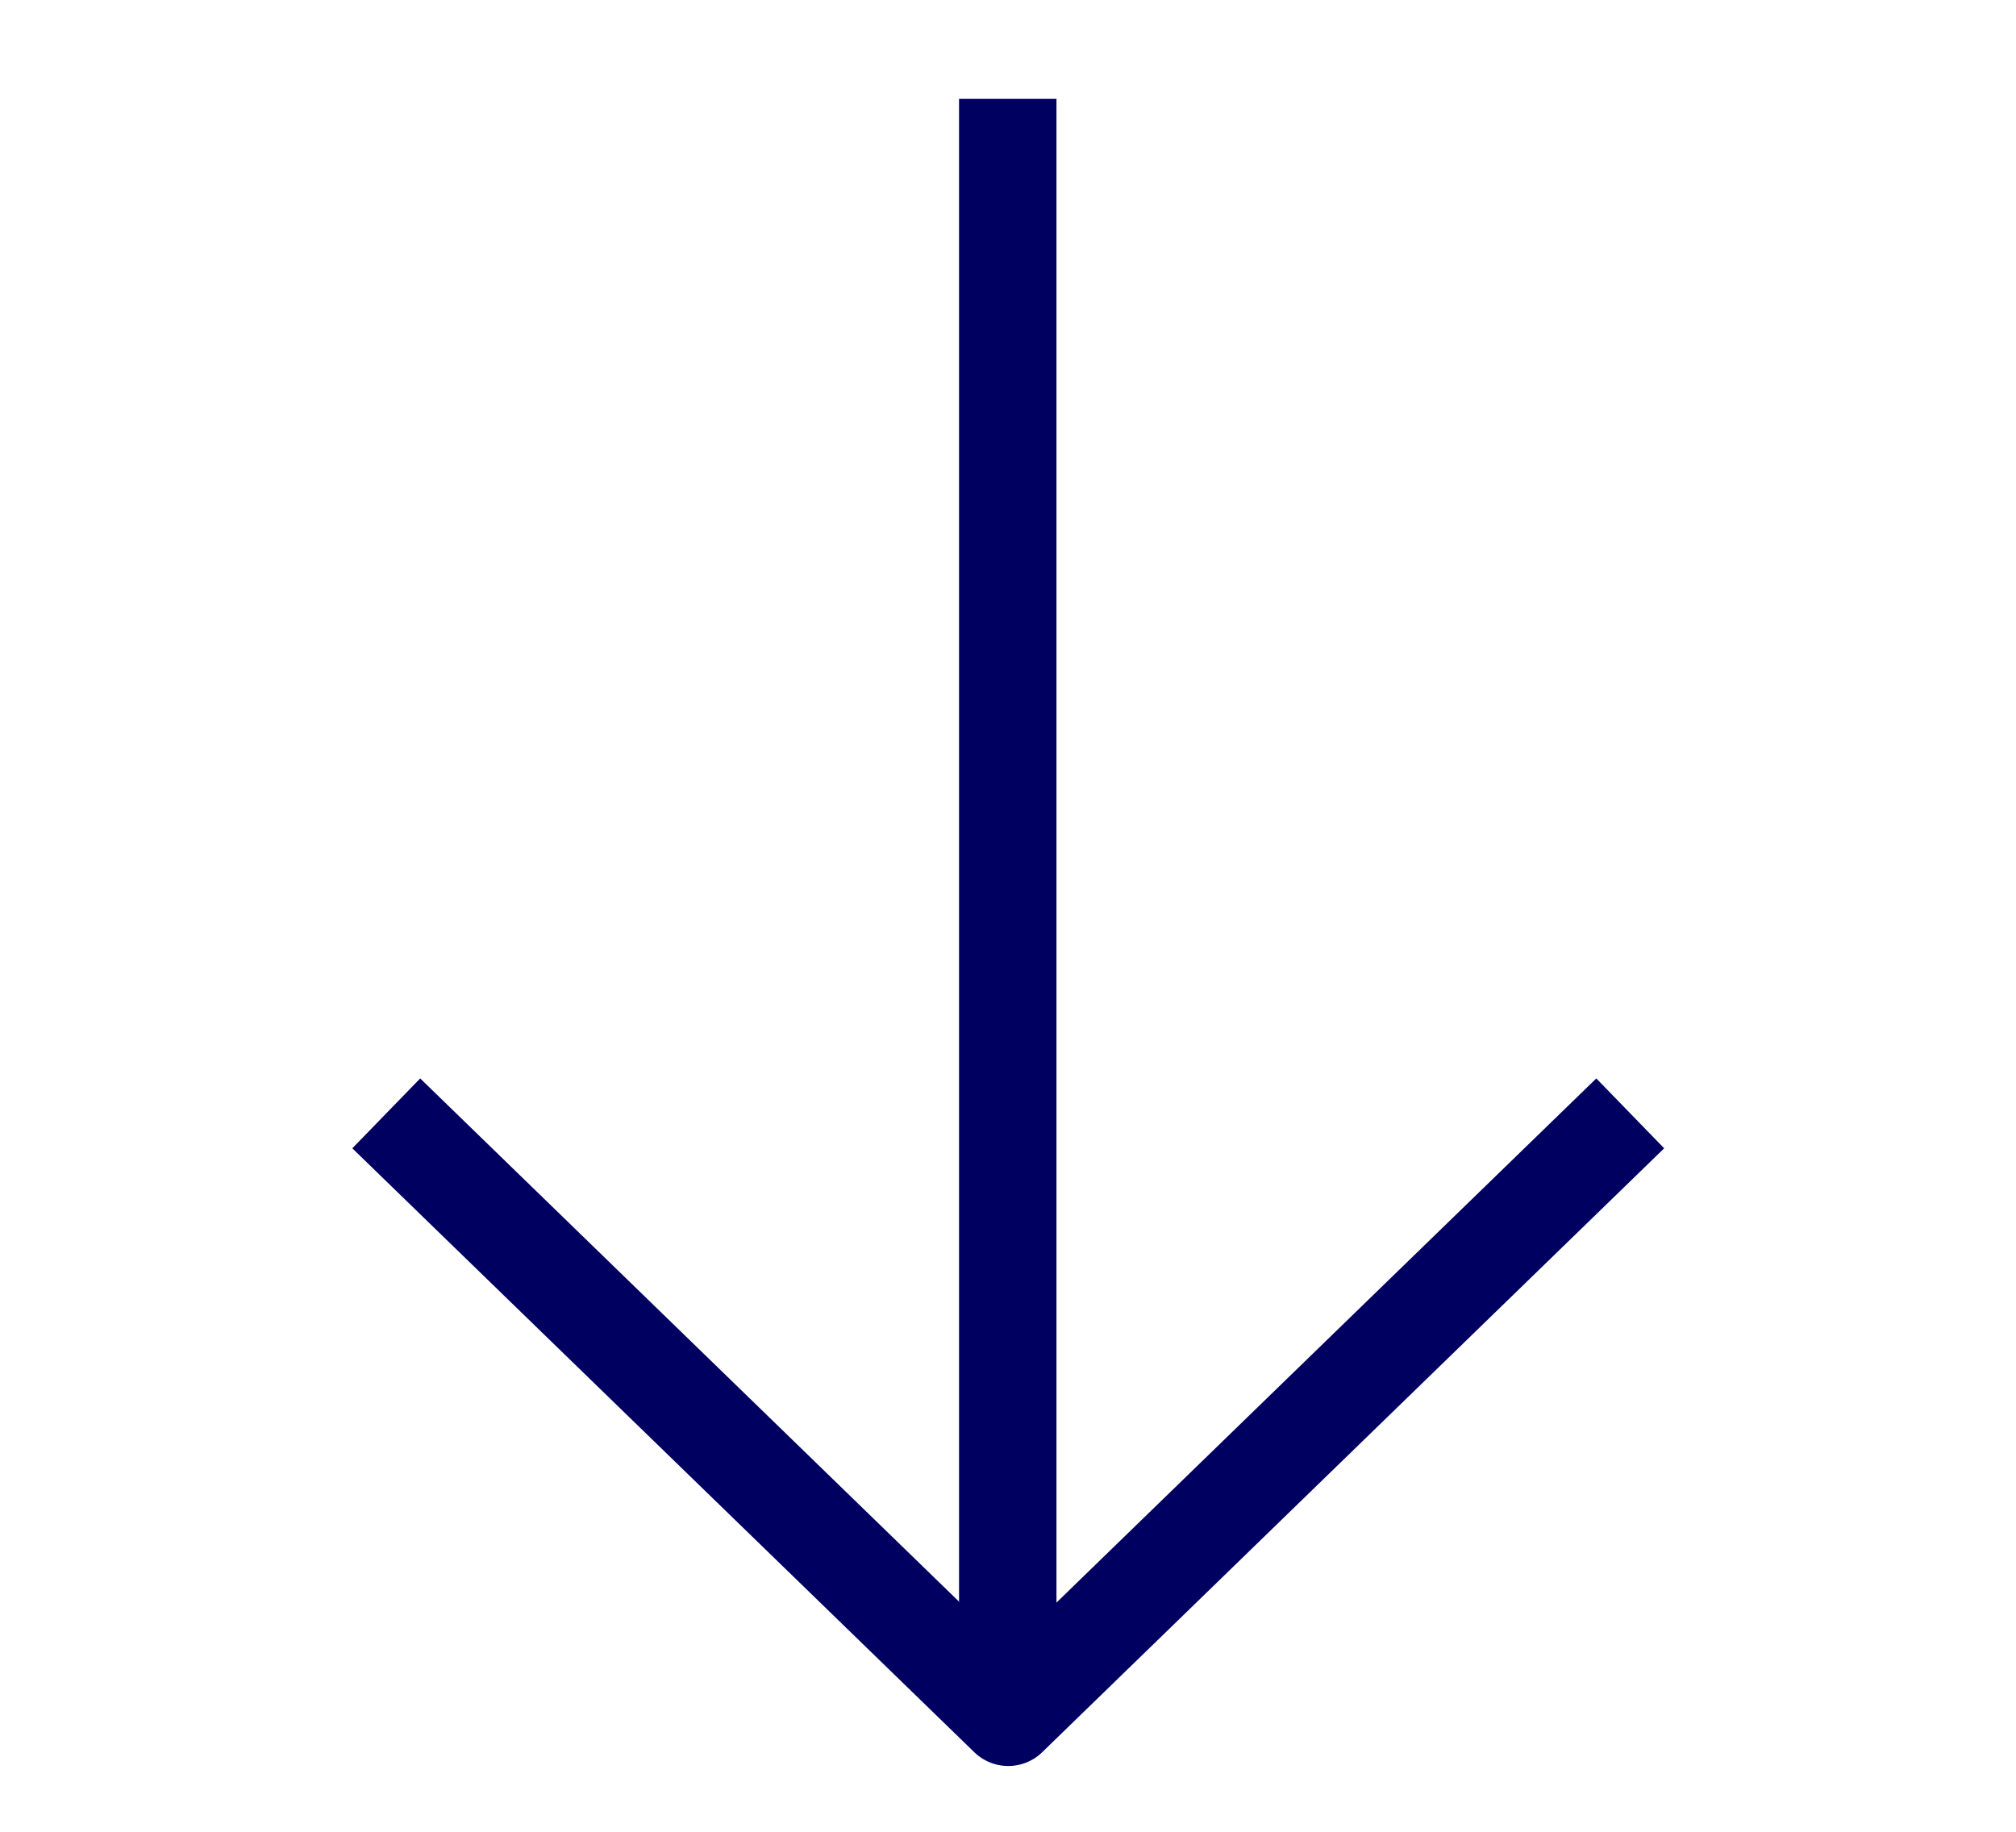 <?xml version="1.0" encoding="UTF-8"?><svg id="Calque_1" xmlns="http://www.w3.org/2000/svg" viewBox="0 0 41.39 37.62"><defs><style>.cls-1,.cls-2{fill:none;stroke:#000061;stroke-width:2px;}.cls-2{stroke-linejoin:round;}</style></defs><g id="M_fleche-bas"><path id="Tracé_1553" class="cls-2" d="m33.47,22.86l-12.77,12.4-12.77-12.4"/><line id="Ligne_49" class="cls-1" x1="20.69" y1="35.59" x2="20.69" y2="2.03"/></g></svg>